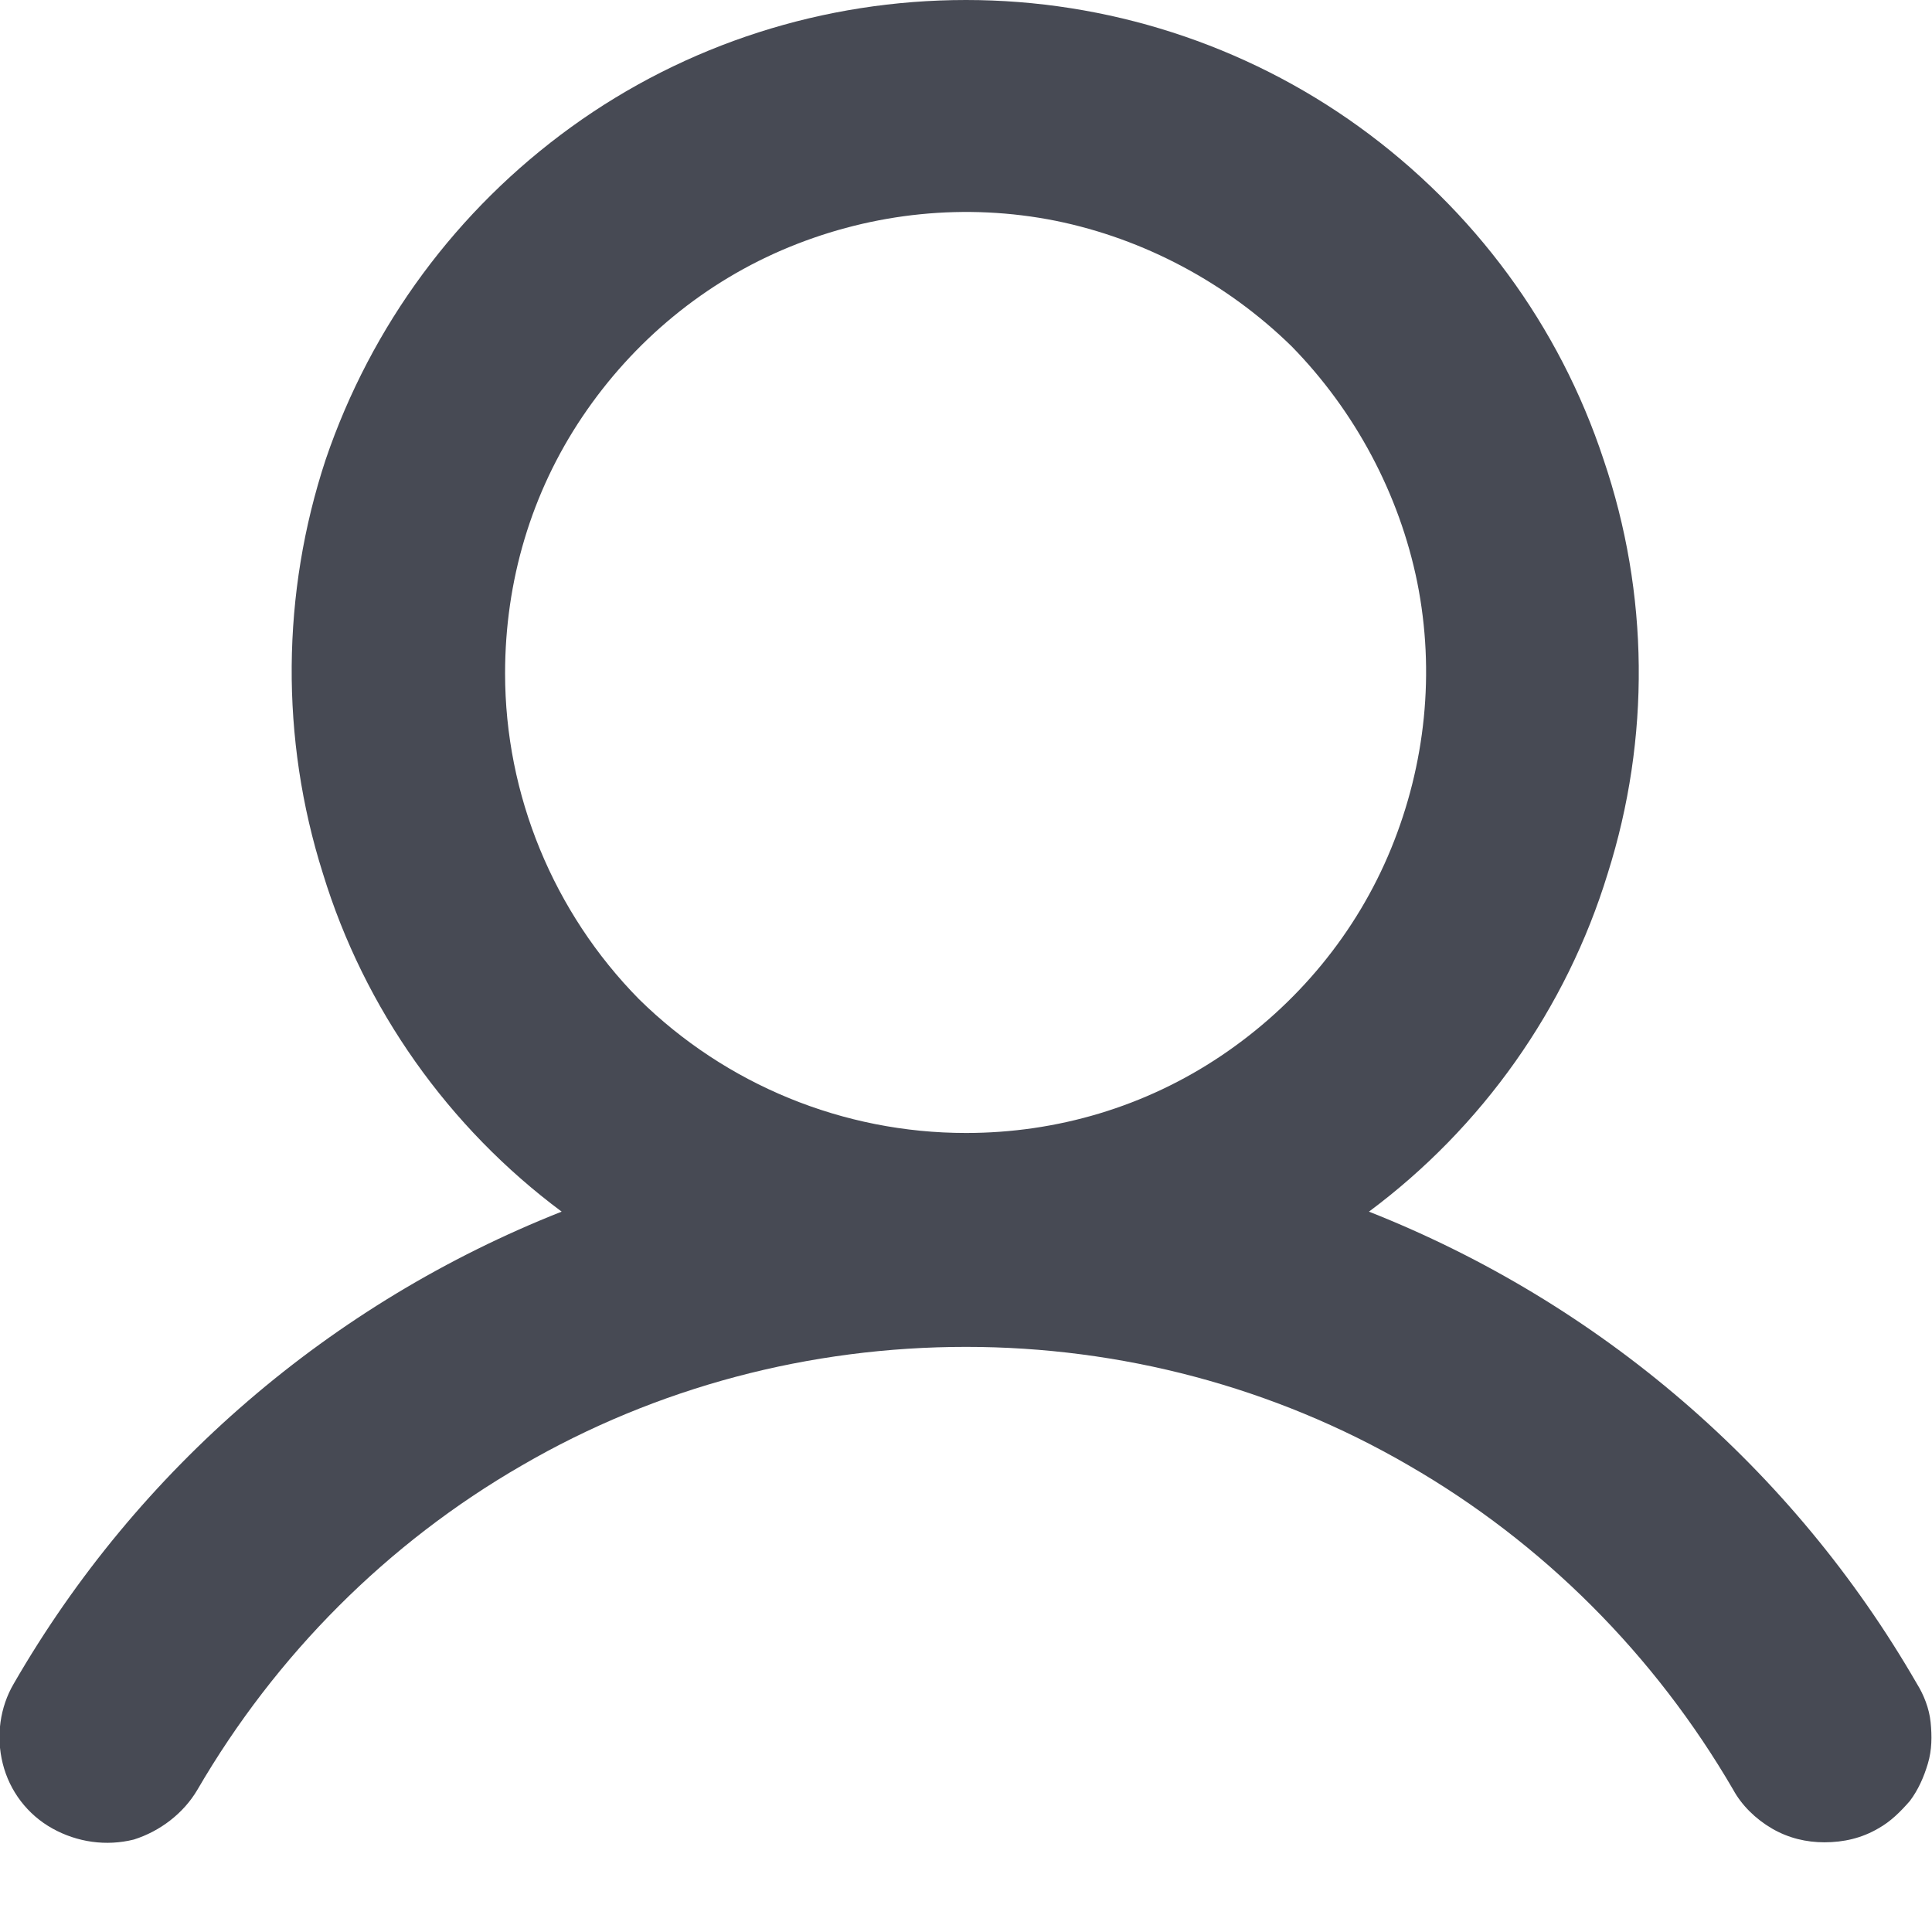 <svg width="14" height="14" viewBox="0 0 14 14" fill="none" xmlns="http://www.w3.org/2000/svg" xmlns:xlink="http://www.w3.org/1999/xlink">
	<defs/>
	<path id="Vector" d="M13.89 12.2C12.99 10.64 11.59 9.44 9.92 8.78C10.74 8.17 11.35 7.31 11.65 6.33C11.96 5.35 11.95 4.3 11.62 3.33C11.3 2.36 10.68 1.52 9.85 0.92C9.02 0.32 8.02 0 7 0C5.97 0 4.97 0.32 4.14 0.92C3.31 1.52 2.69 2.36 2.36 3.33C2.04 4.3 2.03 5.35 2.34 6.33C2.64 7.31 3.25 8.17 4.07 8.78C2.4 9.44 1 10.64 0.1 12.2C0 12.37 -0.03 12.58 0.02 12.78C0.07 12.98 0.2 13.15 0.38 13.25C0.56 13.35 0.77 13.38 0.97 13.33C1.16 13.27 1.33 13.14 1.43 12.97C2 11.99 2.81 11.18 3.78 10.62C4.76 10.05 5.87 9.76 7 9.76C8.12 9.76 9.23 10.05 10.21 10.62C11.18 11.18 11.99 11.99 12.56 12.97C12.62 13.08 12.72 13.18 12.84 13.25C12.96 13.32 13.09 13.35 13.22 13.35C13.36 13.35 13.49 13.32 13.61 13.25C13.7 13.2 13.77 13.13 13.84 13.05C13.9 12.97 13.94 12.88 13.97 12.78C14 12.68 14 12.58 13.99 12.48C13.98 12.38 13.94 12.28 13.89 12.2ZM3.66 4.88C3.66 4.21 3.85 3.57 4.22 3.02C4.59 2.47 5.11 2.04 5.72 1.79C6.33 1.54 7 1.47 7.65 1.6C8.29 1.73 8.89 2.05 9.36 2.51C9.82 2.98 10.14 3.58 10.27 4.22C10.4 4.87 10.33 5.54 10.08 6.15C9.83 6.76 9.4 7.28 8.85 7.65C8.3 8.02 7.66 8.21 7 8.21C6.11 8.21 5.26 7.86 4.63 7.24C4.01 6.61 3.66 5.76 3.66 4.88Z" fill="#474A54" fill-opacity="1" fill-rule="nonzero"/>
</svg>
